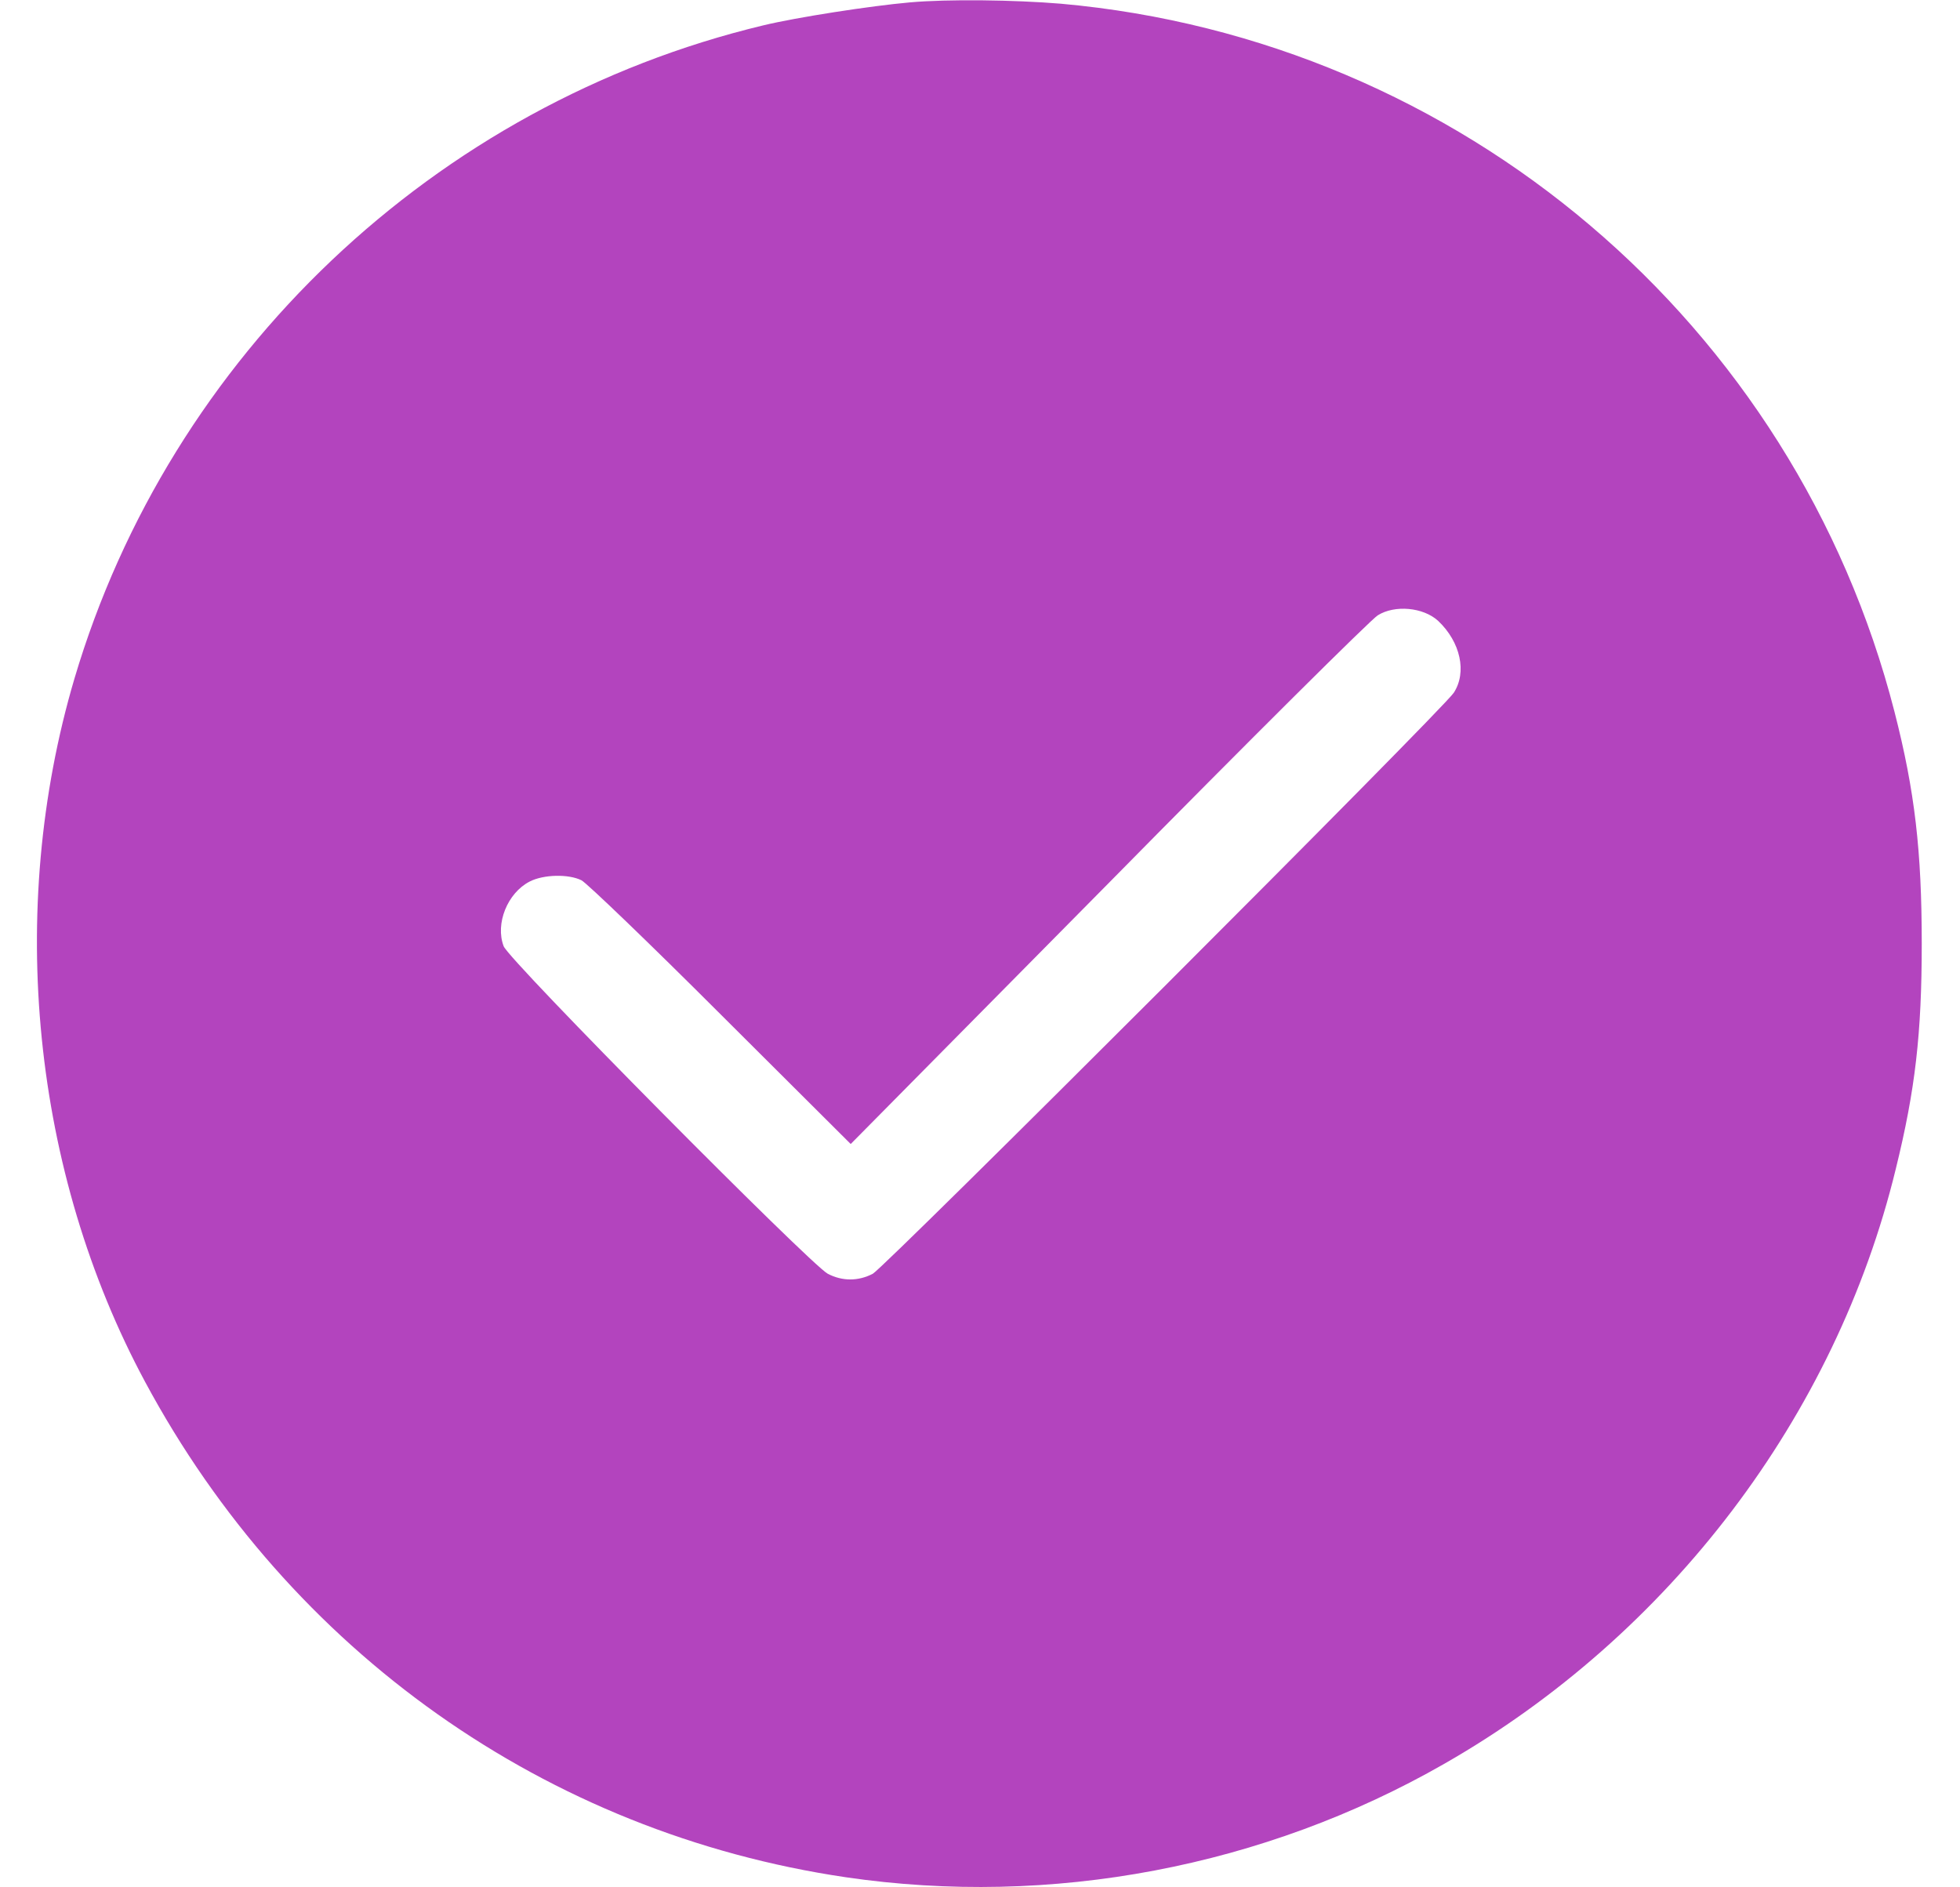 <svg width="27" height="26" viewBox="0 0 27 26" fill="none" xmlns="http://www.w3.org/2000/svg">
<path d="M12.533 0.033C12 0.08 10.975 0.238 10.512 0.35C5.994 1.434 2.344 4.897 1.025 9.35C0.082 12.543 0.445 16.146 1.998 19.035C3.996 22.756 7.529 25.252 11.649 25.861C14.479 26.277 17.414 25.721 19.898 24.297C23.004 22.521 25.289 19.504 26.115 16.105C26.385 15.01 26.473 14.236 26.473 13C26.473 11.729 26.379 10.902 26.098 9.807C24.727 4.457 20.121 0.543 14.613 0.051C13.975 -0.002 13.055 -0.014 12.533 0.033ZM19.811 8.553C20.121 8.846 20.209 9.262 20.027 9.543C19.869 9.783 12.194 17.453 12.024 17.547C11.824 17.652 11.602 17.652 11.402 17.547C11.156 17.412 7.008 13.229 6.938 13.035C6.82 12.725 6.99 12.303 7.295 12.145C7.488 12.045 7.834 12.039 8.01 12.127C8.08 12.162 8.947 12.994 9.932 13.979L11.719 15.76L15.264 12.174C17.209 10.199 18.885 8.535 18.979 8.477C19.213 8.33 19.606 8.365 19.811 8.553Z" fill="#B344BE"/>
</svg>
